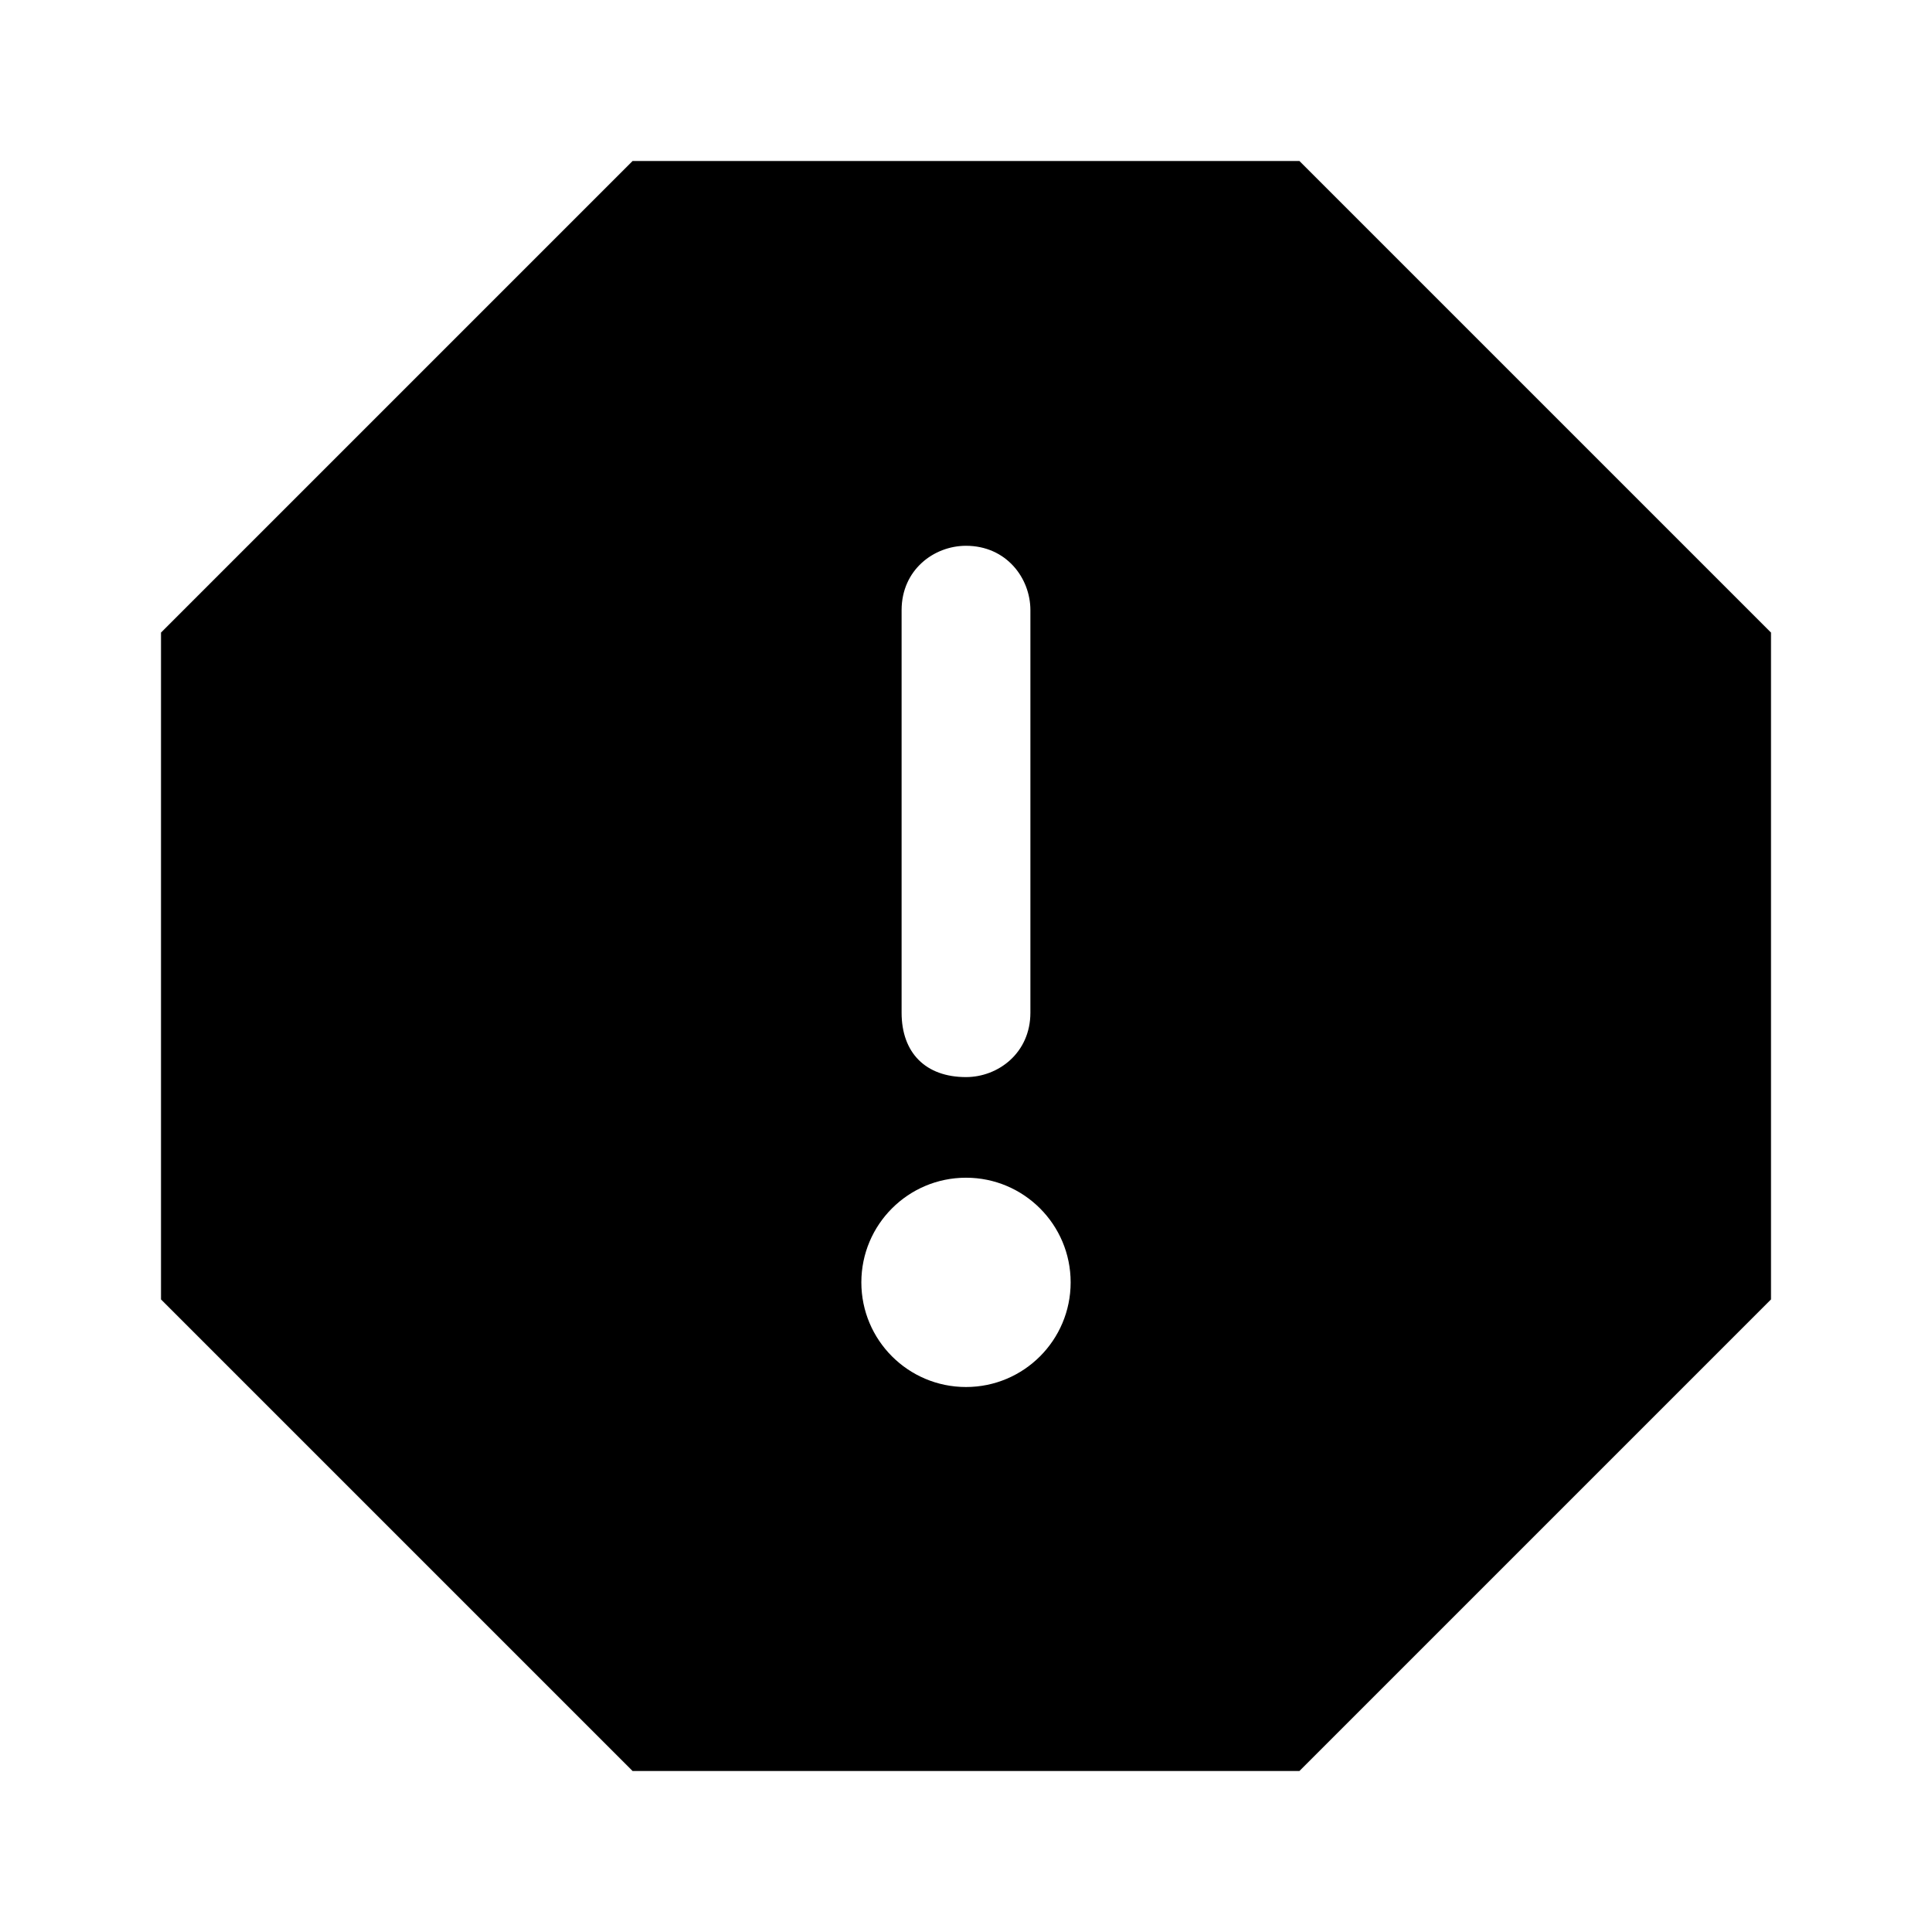 <!--character:3024:2724-->
<svg width="24" height="24" viewBox="0 0 24 24">
  <path d="M16.142 2H7.858L2 7.858V16.142L7.858 22H16.142L22 16.142V7.858L16.142 2ZM12 6.78C12.5 6.78 12.8 7.18 12.8 7.58V12.58C12.8 13.08 12.4 13.38 12 13.38C11.5 13.38 11.2 13.08 11.2 12.58V7.58C11.2 7.08 11.6 6.78 12 6.78ZM13.3 15.93C13.3 16.648 12.718 17.23 12 17.23C11.282 17.23 10.7 16.648 10.7 15.93C10.7 15.212 11.282 14.63 12 14.63C12.718 14.63 13.3 15.212 13.3 15.93Z" />
</svg>
